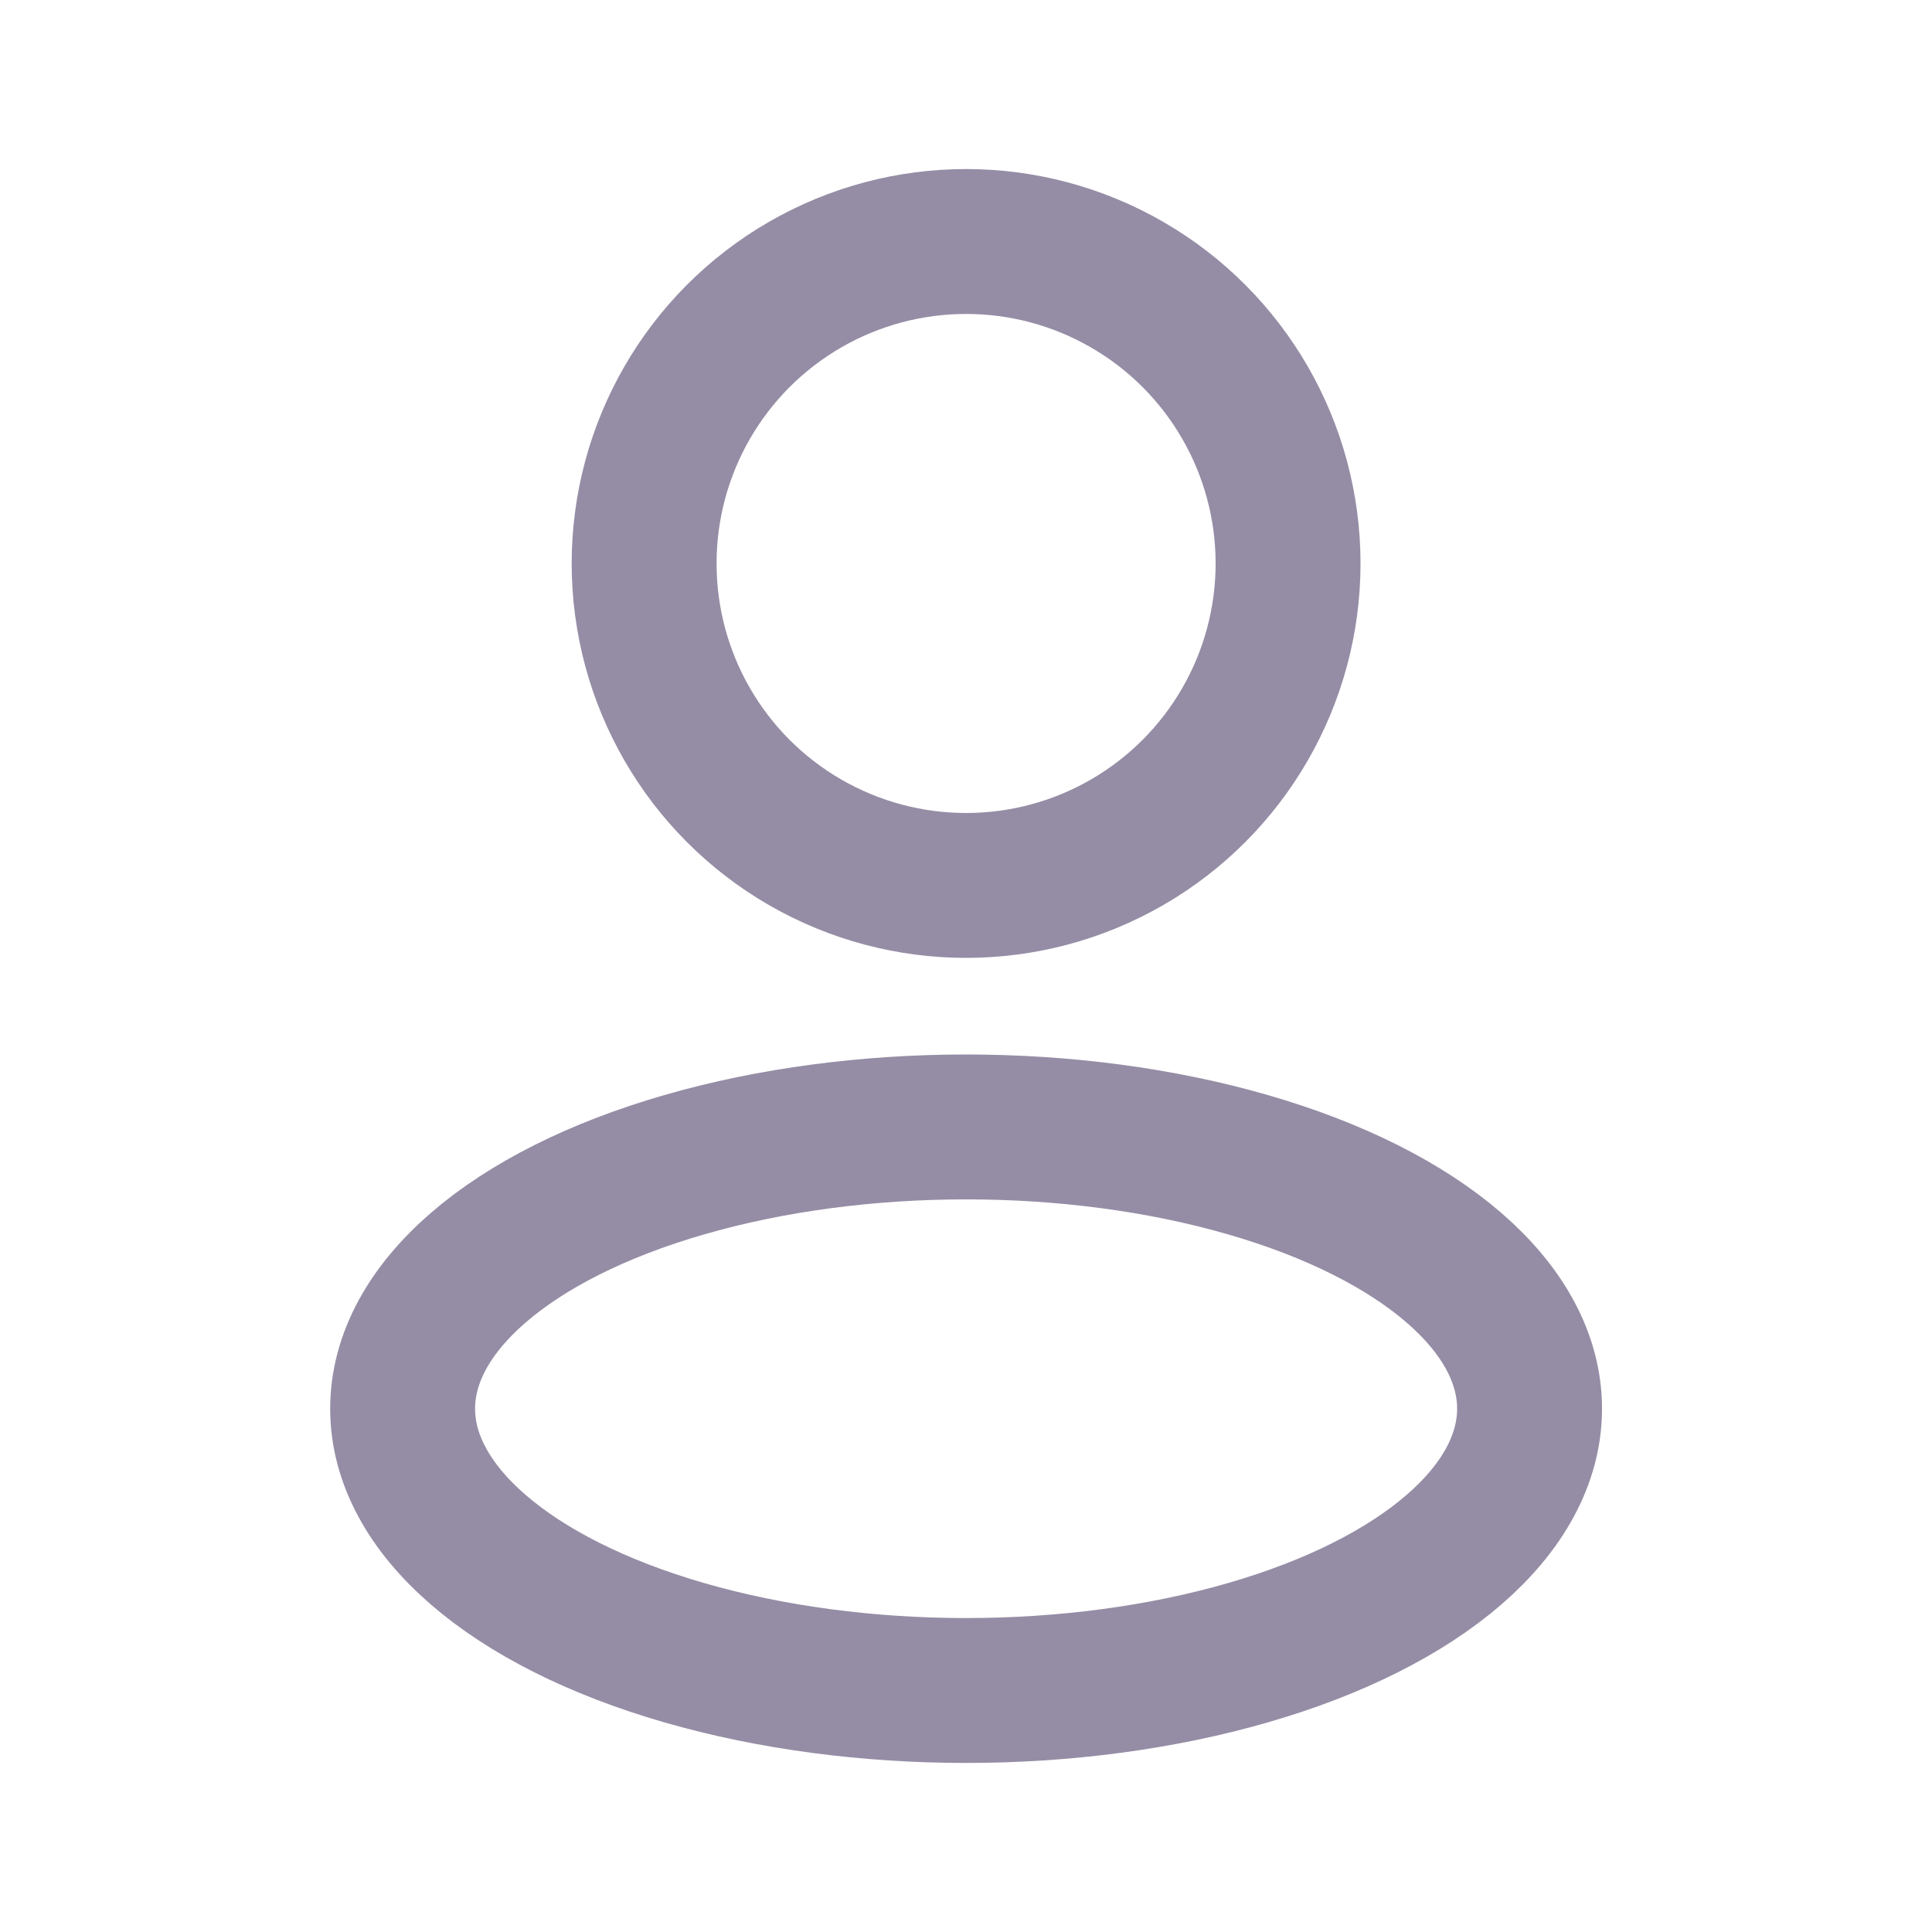 <svg width="100%" height="100%" viewBox="0 0 20 20" fill="none" xmlns="http://www.w3.org/2000/svg">
<ellipse cx="10.001" cy="14.583" rx="5.833" ry="2.917" stroke="#958DA5" stroke-width="1.5" stroke-linejoin="round"/>
<ellipse cx="10.001" cy="5.833" rx="3.333" ry="3.333" stroke="#958DA5" stroke-width="1.5" stroke-linejoin="round"/>
</svg>
